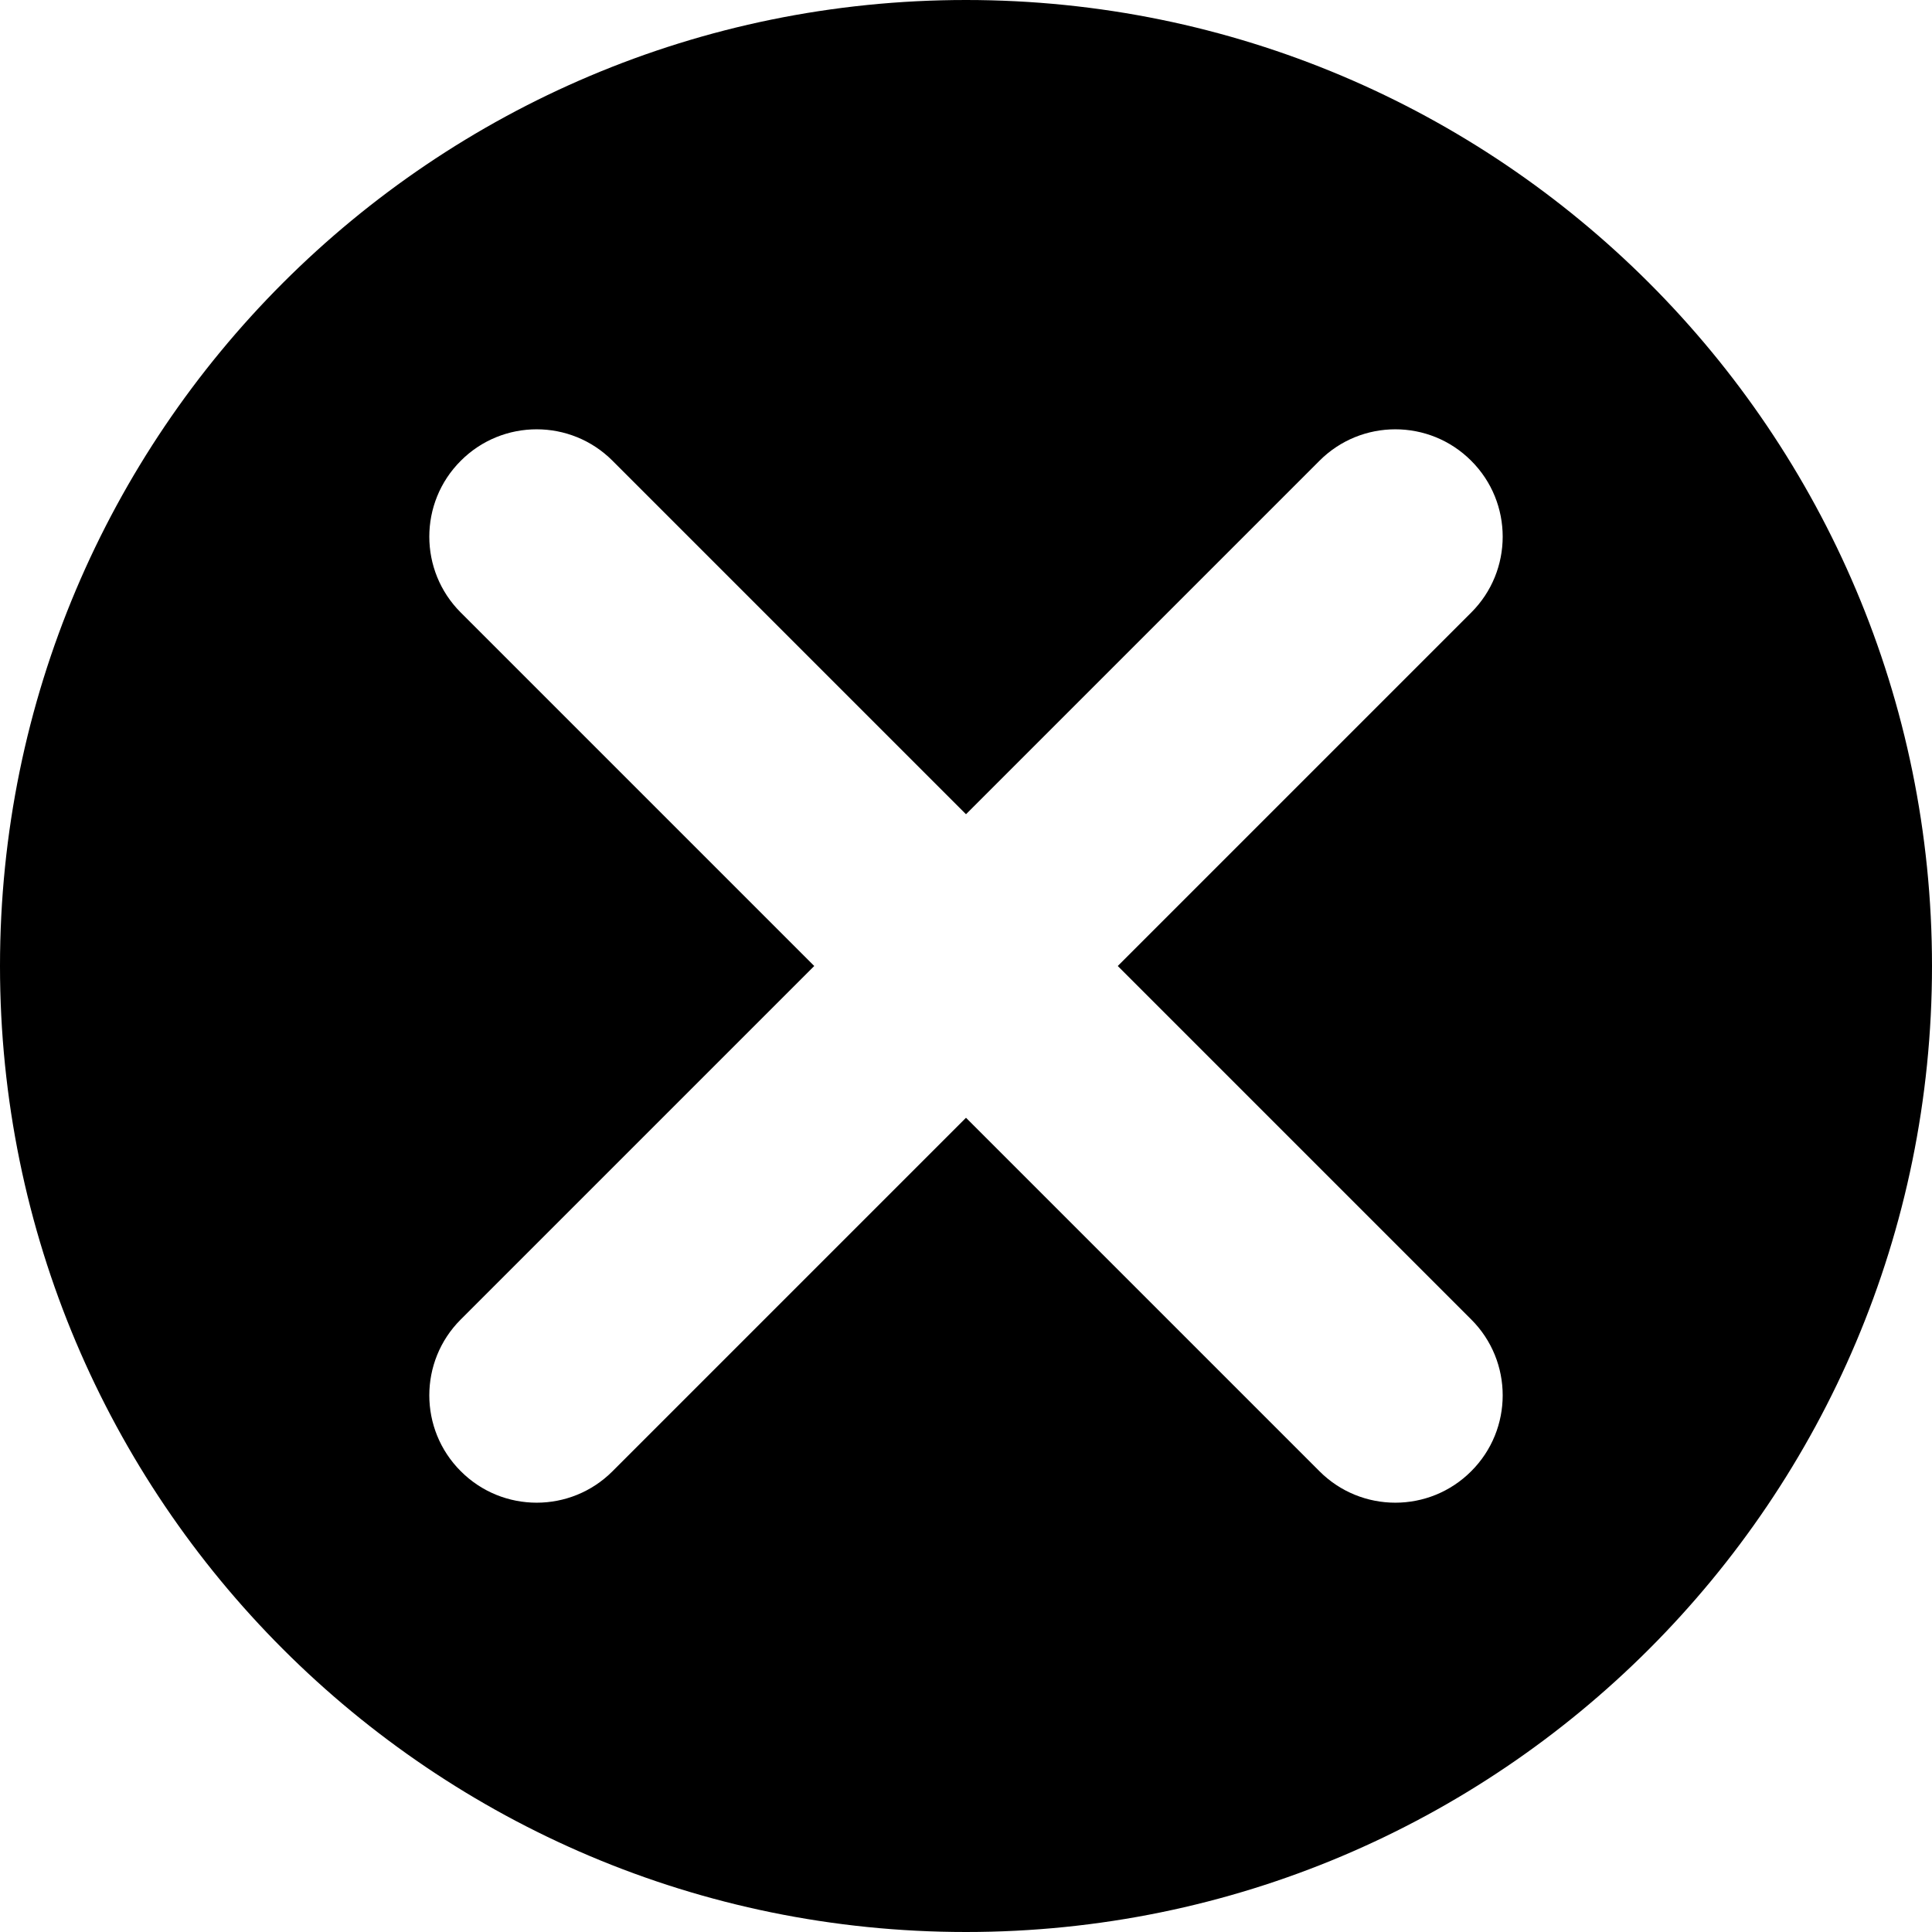 <svg width="18" height="18" viewBox="0 0 18 18" fill="none" xmlns="http://www.w3.org/2000/svg">
<path id="Subtract" fill-rule="evenodd" clip-rule="evenodd" d="M18 9C18 13.971 13.971 18 9 18C4.029 18 0 13.971 0 9C0 4.029 4.029 0 9 0C13.971 0 18 4.029 18 9ZM4.293 13.707C3.902 13.317 3.902 12.683 4.293 12.293L7.586 9L4.293 5.707C3.902 5.317 3.902 4.683 4.293 4.293C4.683 3.902 5.317 3.902 5.707 4.293L9 7.586L12.293 4.293C12.683 3.902 13.317 3.902 13.707 4.293C14.098 4.683 14.098 5.317 13.707 5.707L10.414 9L13.707 12.293C14.098 12.683 14.098 13.317 13.707 13.707C13.317 14.098 12.683 14.098 12.293 13.707L9 10.414L5.707 13.707C5.317 14.098 4.683 14.098 4.293 13.707Z" fill="currentColor"/>
</svg>
